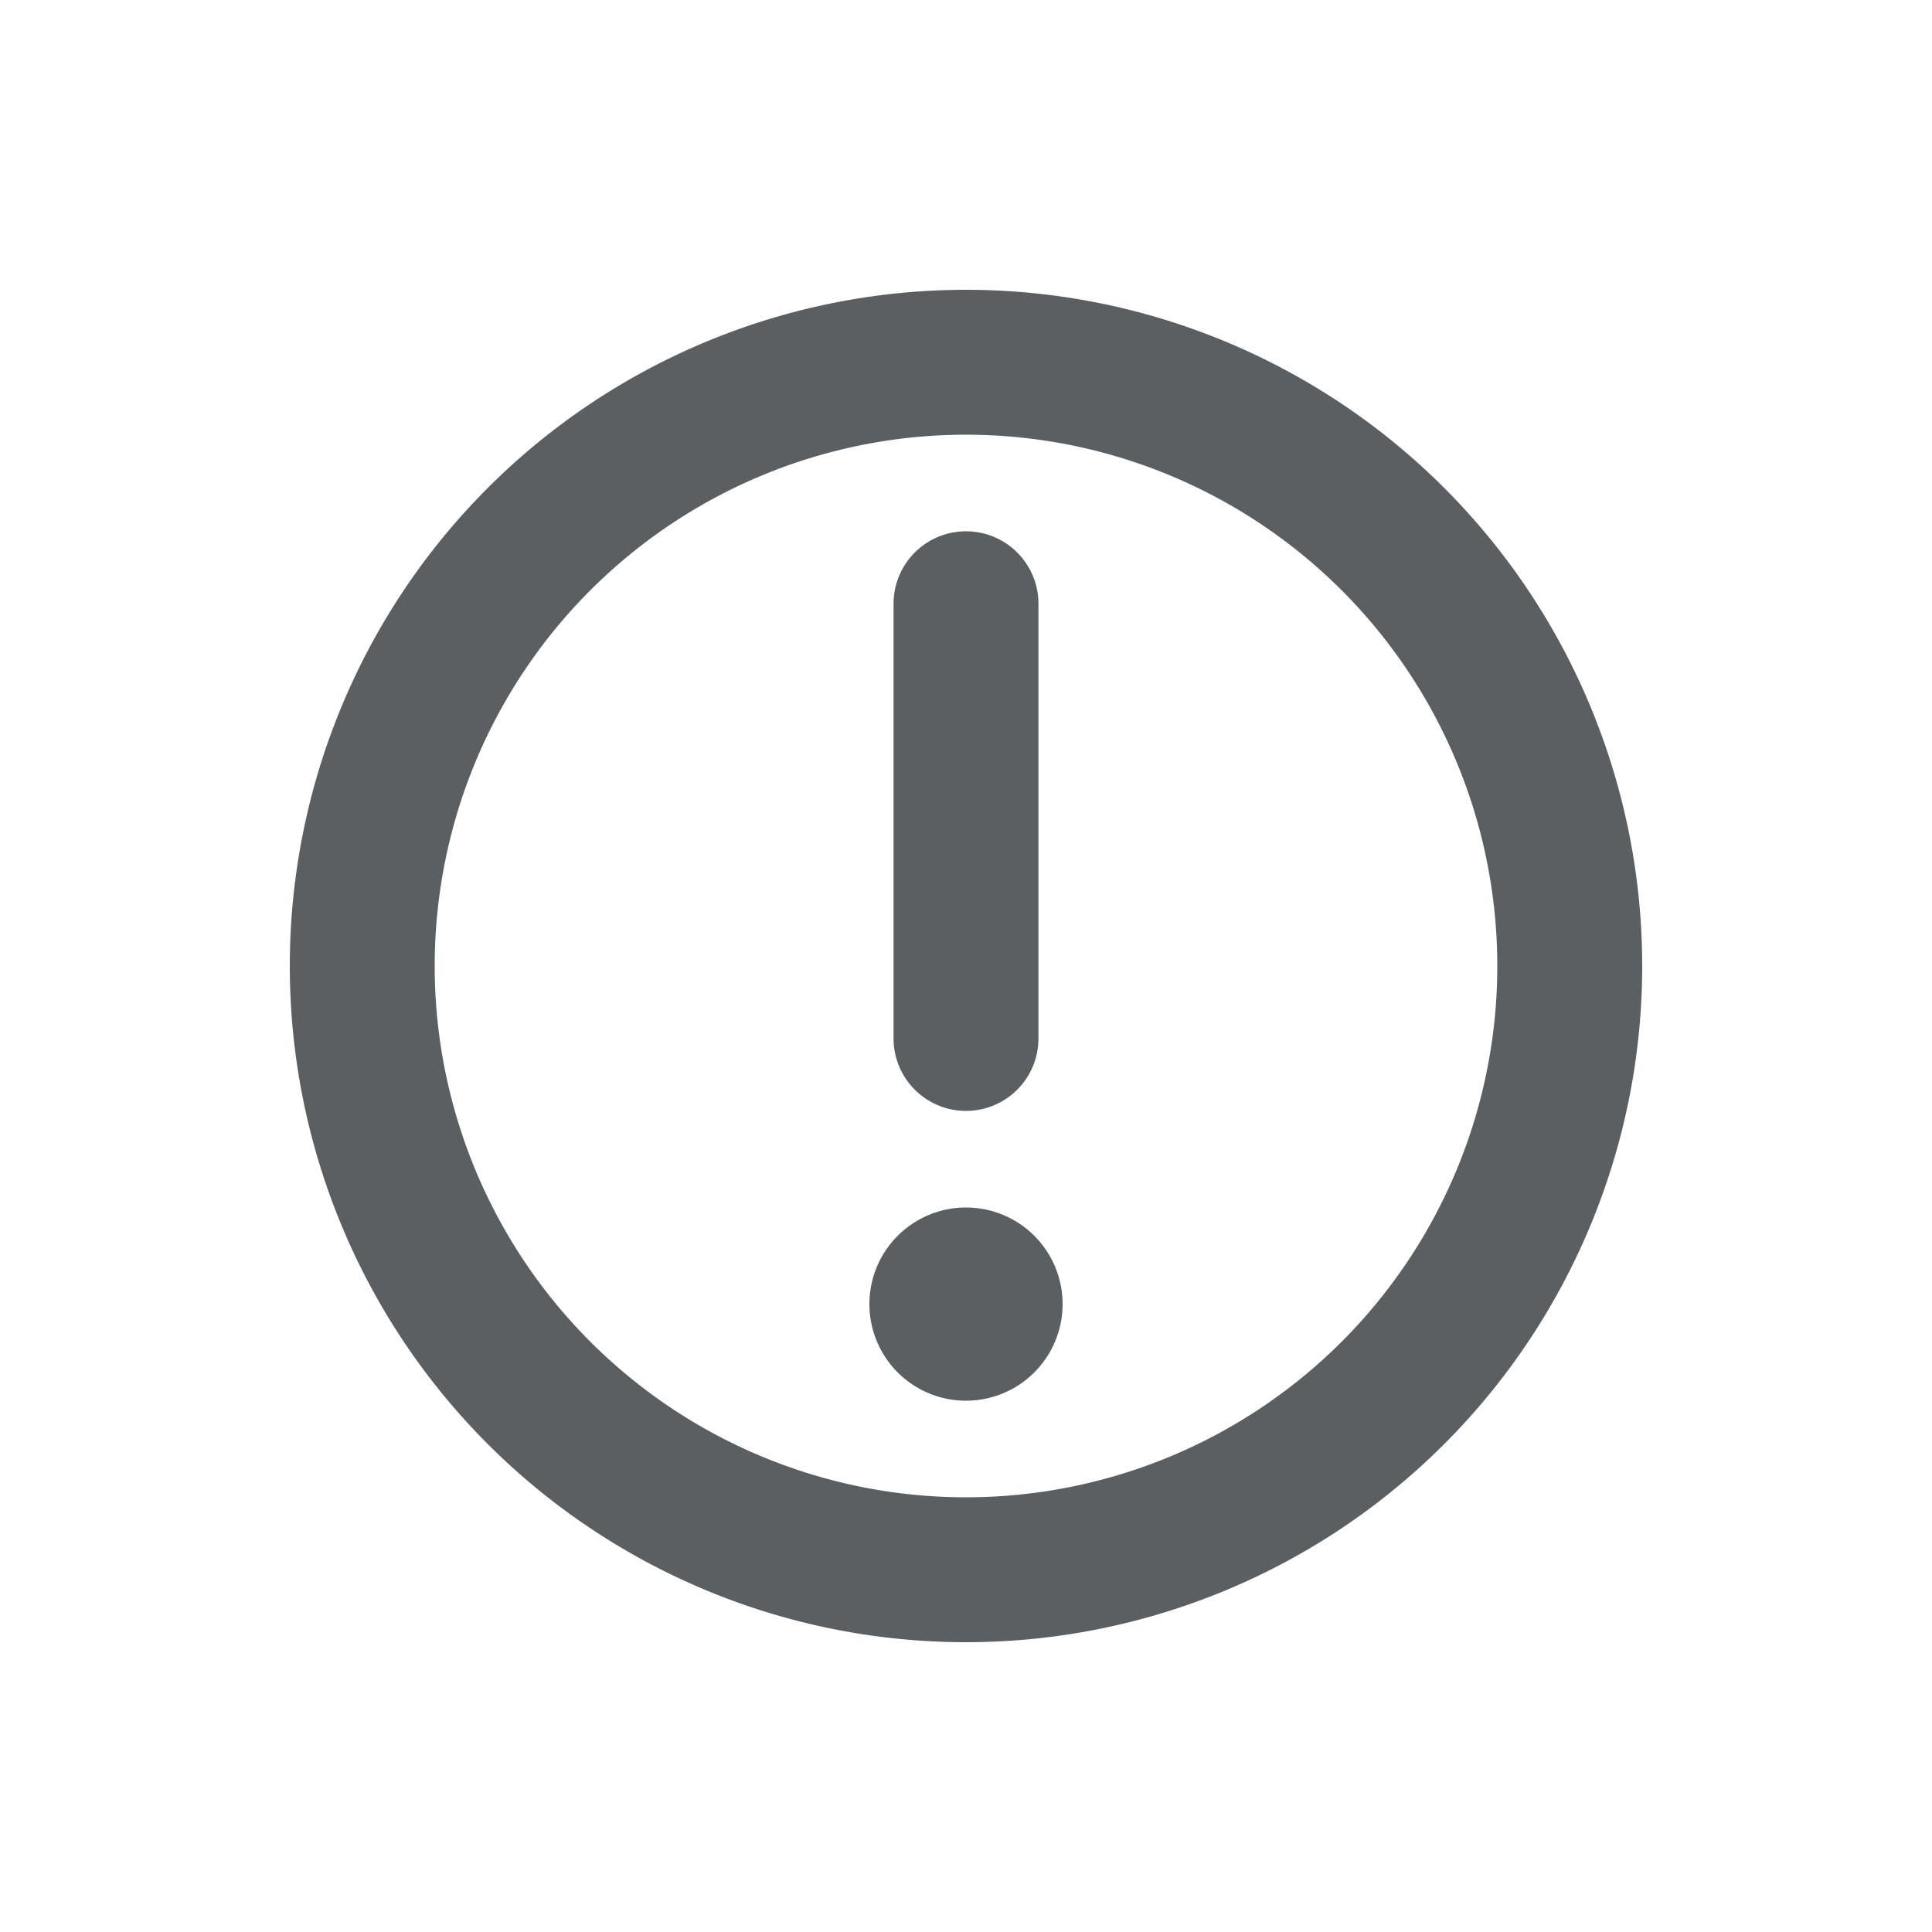 <svg viewBox="0 0 20 20" xmlns="http://www.w3.org/2000/svg"><path d="M11 13.5a1 1 0 1 1-2 0 1 1 0 0 1 2 0Z" fill="#5C5F62"/><path d="M10.75 6.25a.75.75 0 0 0-1.5 0v4.5a.75.75 0 1 0 1.5 0v-4.5Z" fill="#5C5F62"/><path fill-rule="evenodd" d="M10 17a7 7 0 1 0 0-14 7 7 0 0 0 0 14Zm0-1.5a5.5 5.5 0 1 0 0-11 5.5 5.5 0 0 0 0 11Z" fill="#5C5F62"/></svg>